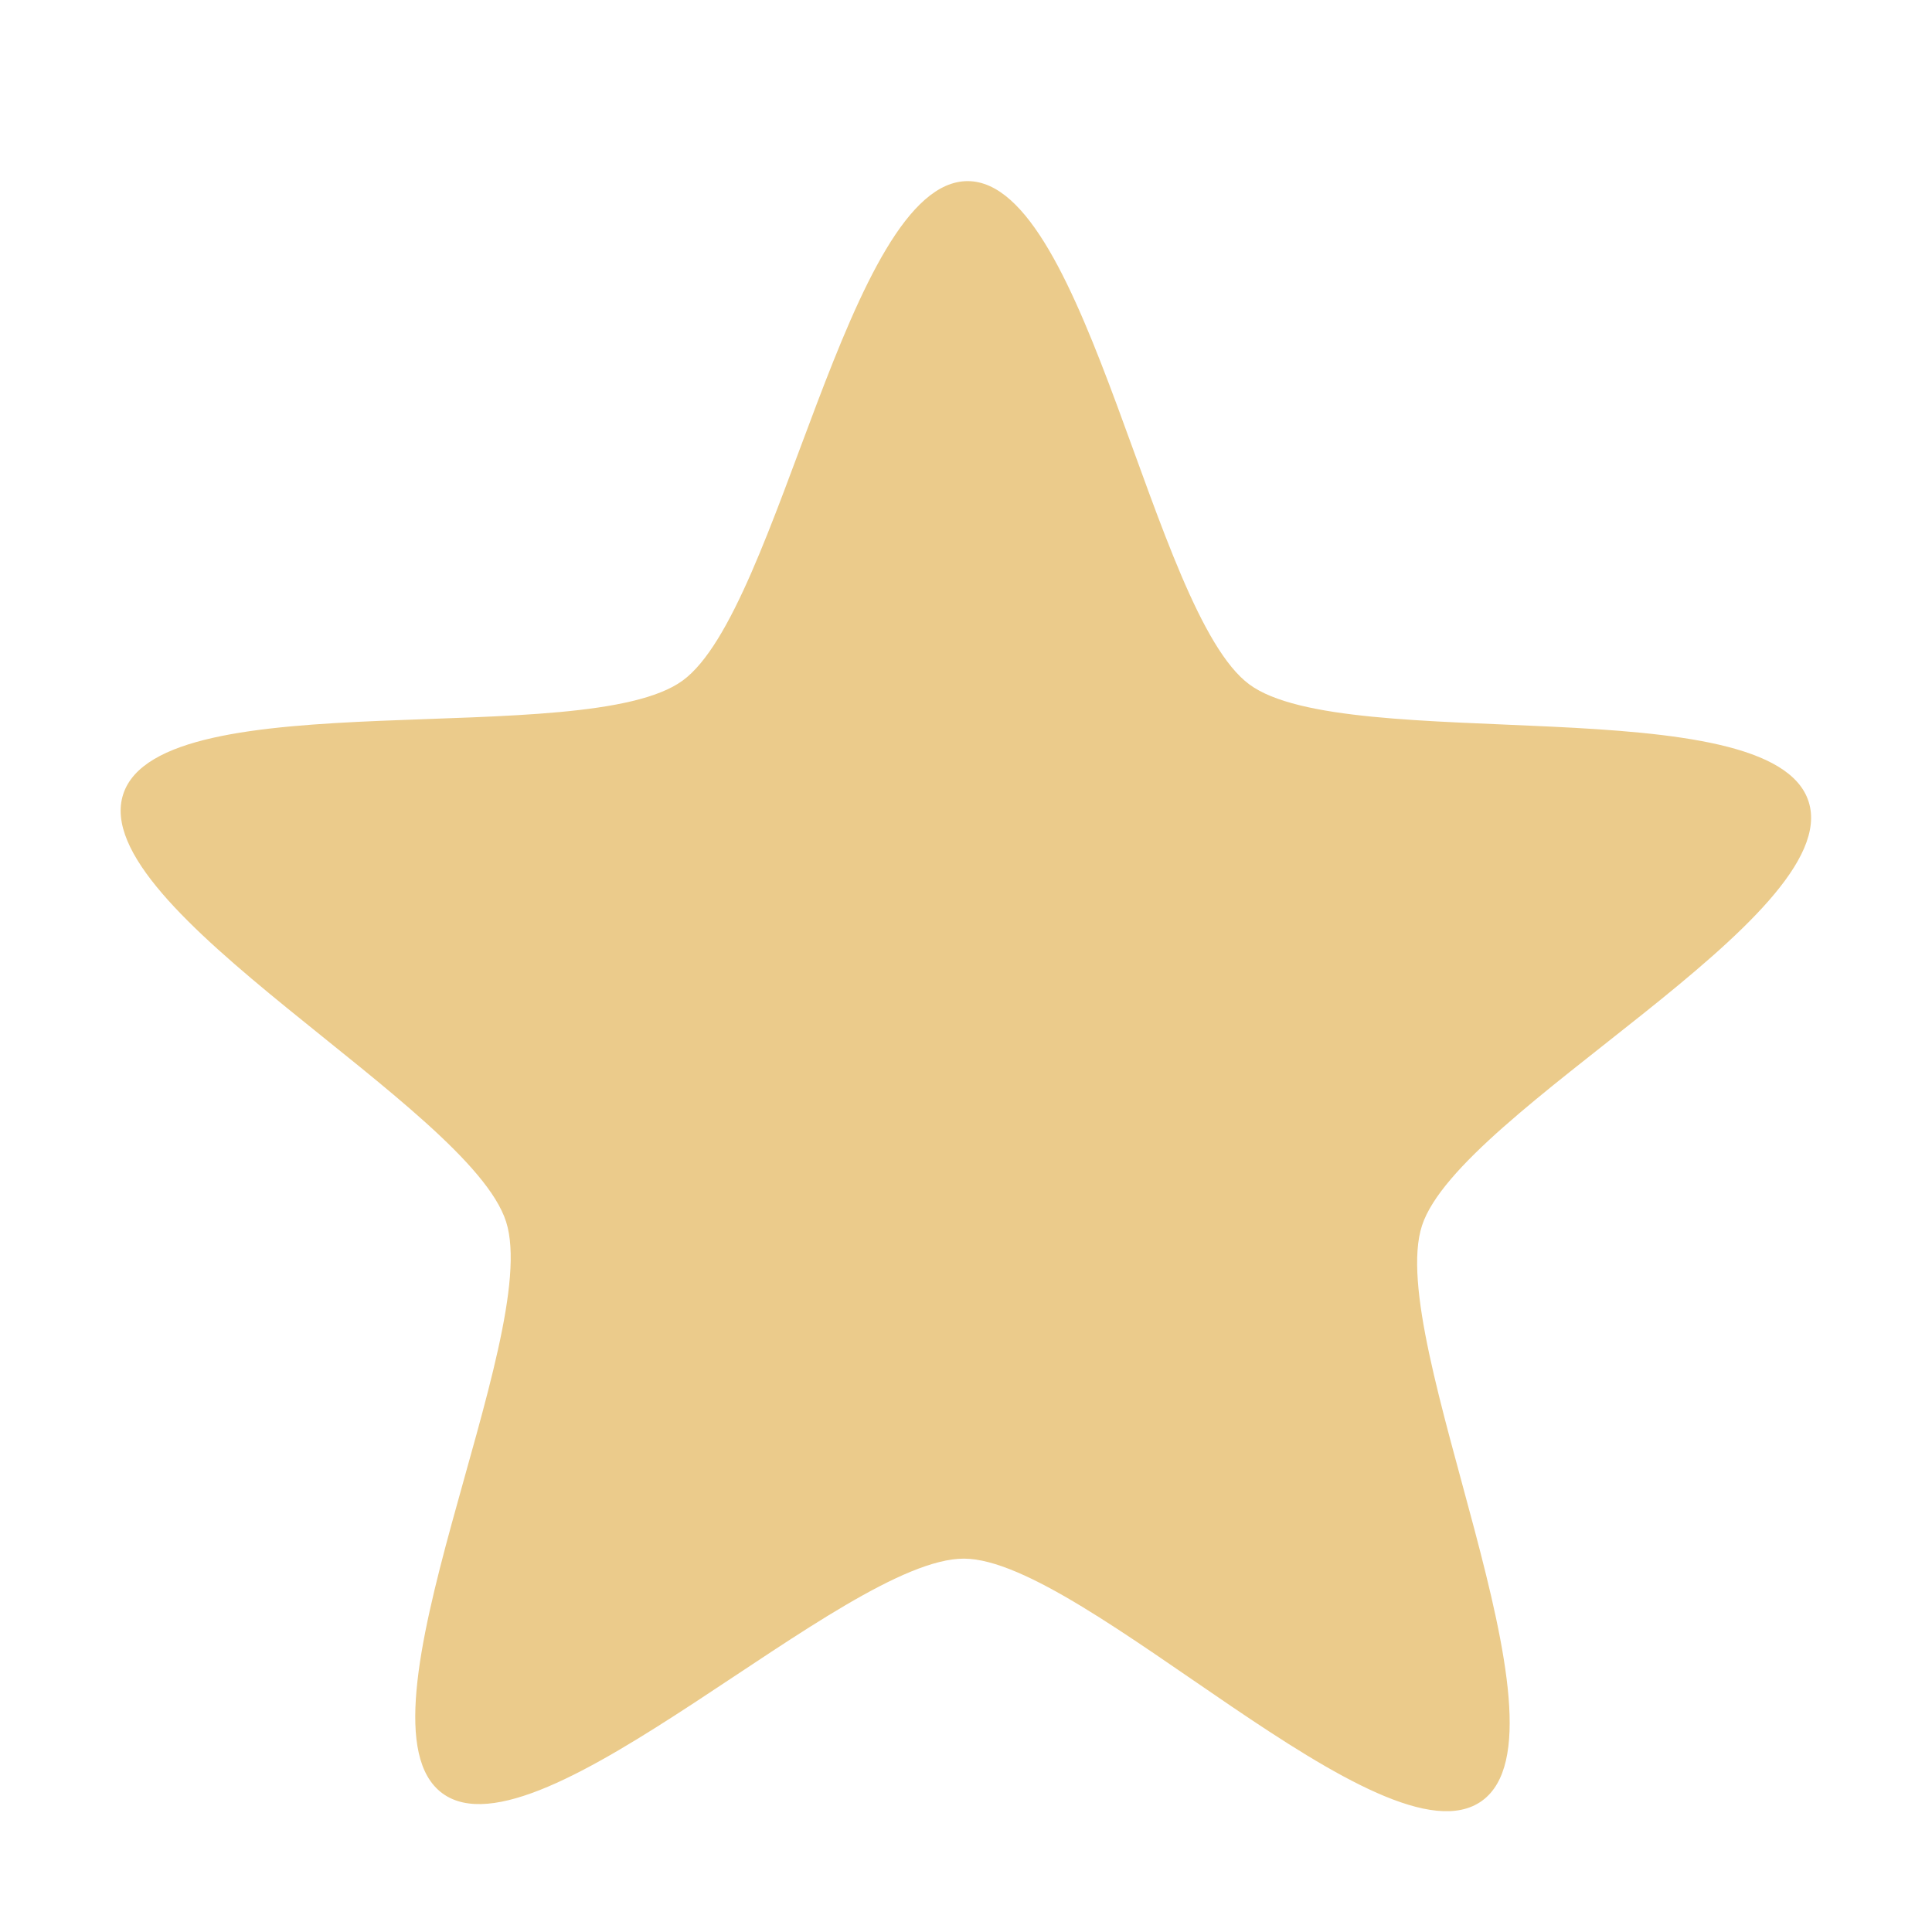 <svg viewBox="0 0 32 32" xmlns="http://www.w3.org/2000/svg">
 <path d="m16.03 3c-1.991-8e-3 -3.11 7.101-4.725 8.274-1.615 1.172-8.642-0.025-9.264 1.88-0.622 1.906 5.735 5.172 6.342 7.083 0.607 1.91-2.662 8.279-1.057 9.465 1.606 1.186 6.652-3.894 8.642-3.886s6.966 5.184 8.58 4.01c1.615-1.173-1.618-7.621-0.995-9.527 0.623-1.905 7.01-5.11 6.404-7.02-0.608-1.911-7.658-0.757-9.264-1.943-1.605-1.186-2.673-8.329-4.663-8.336" fill="#ebcb8b"/>
</svg>

